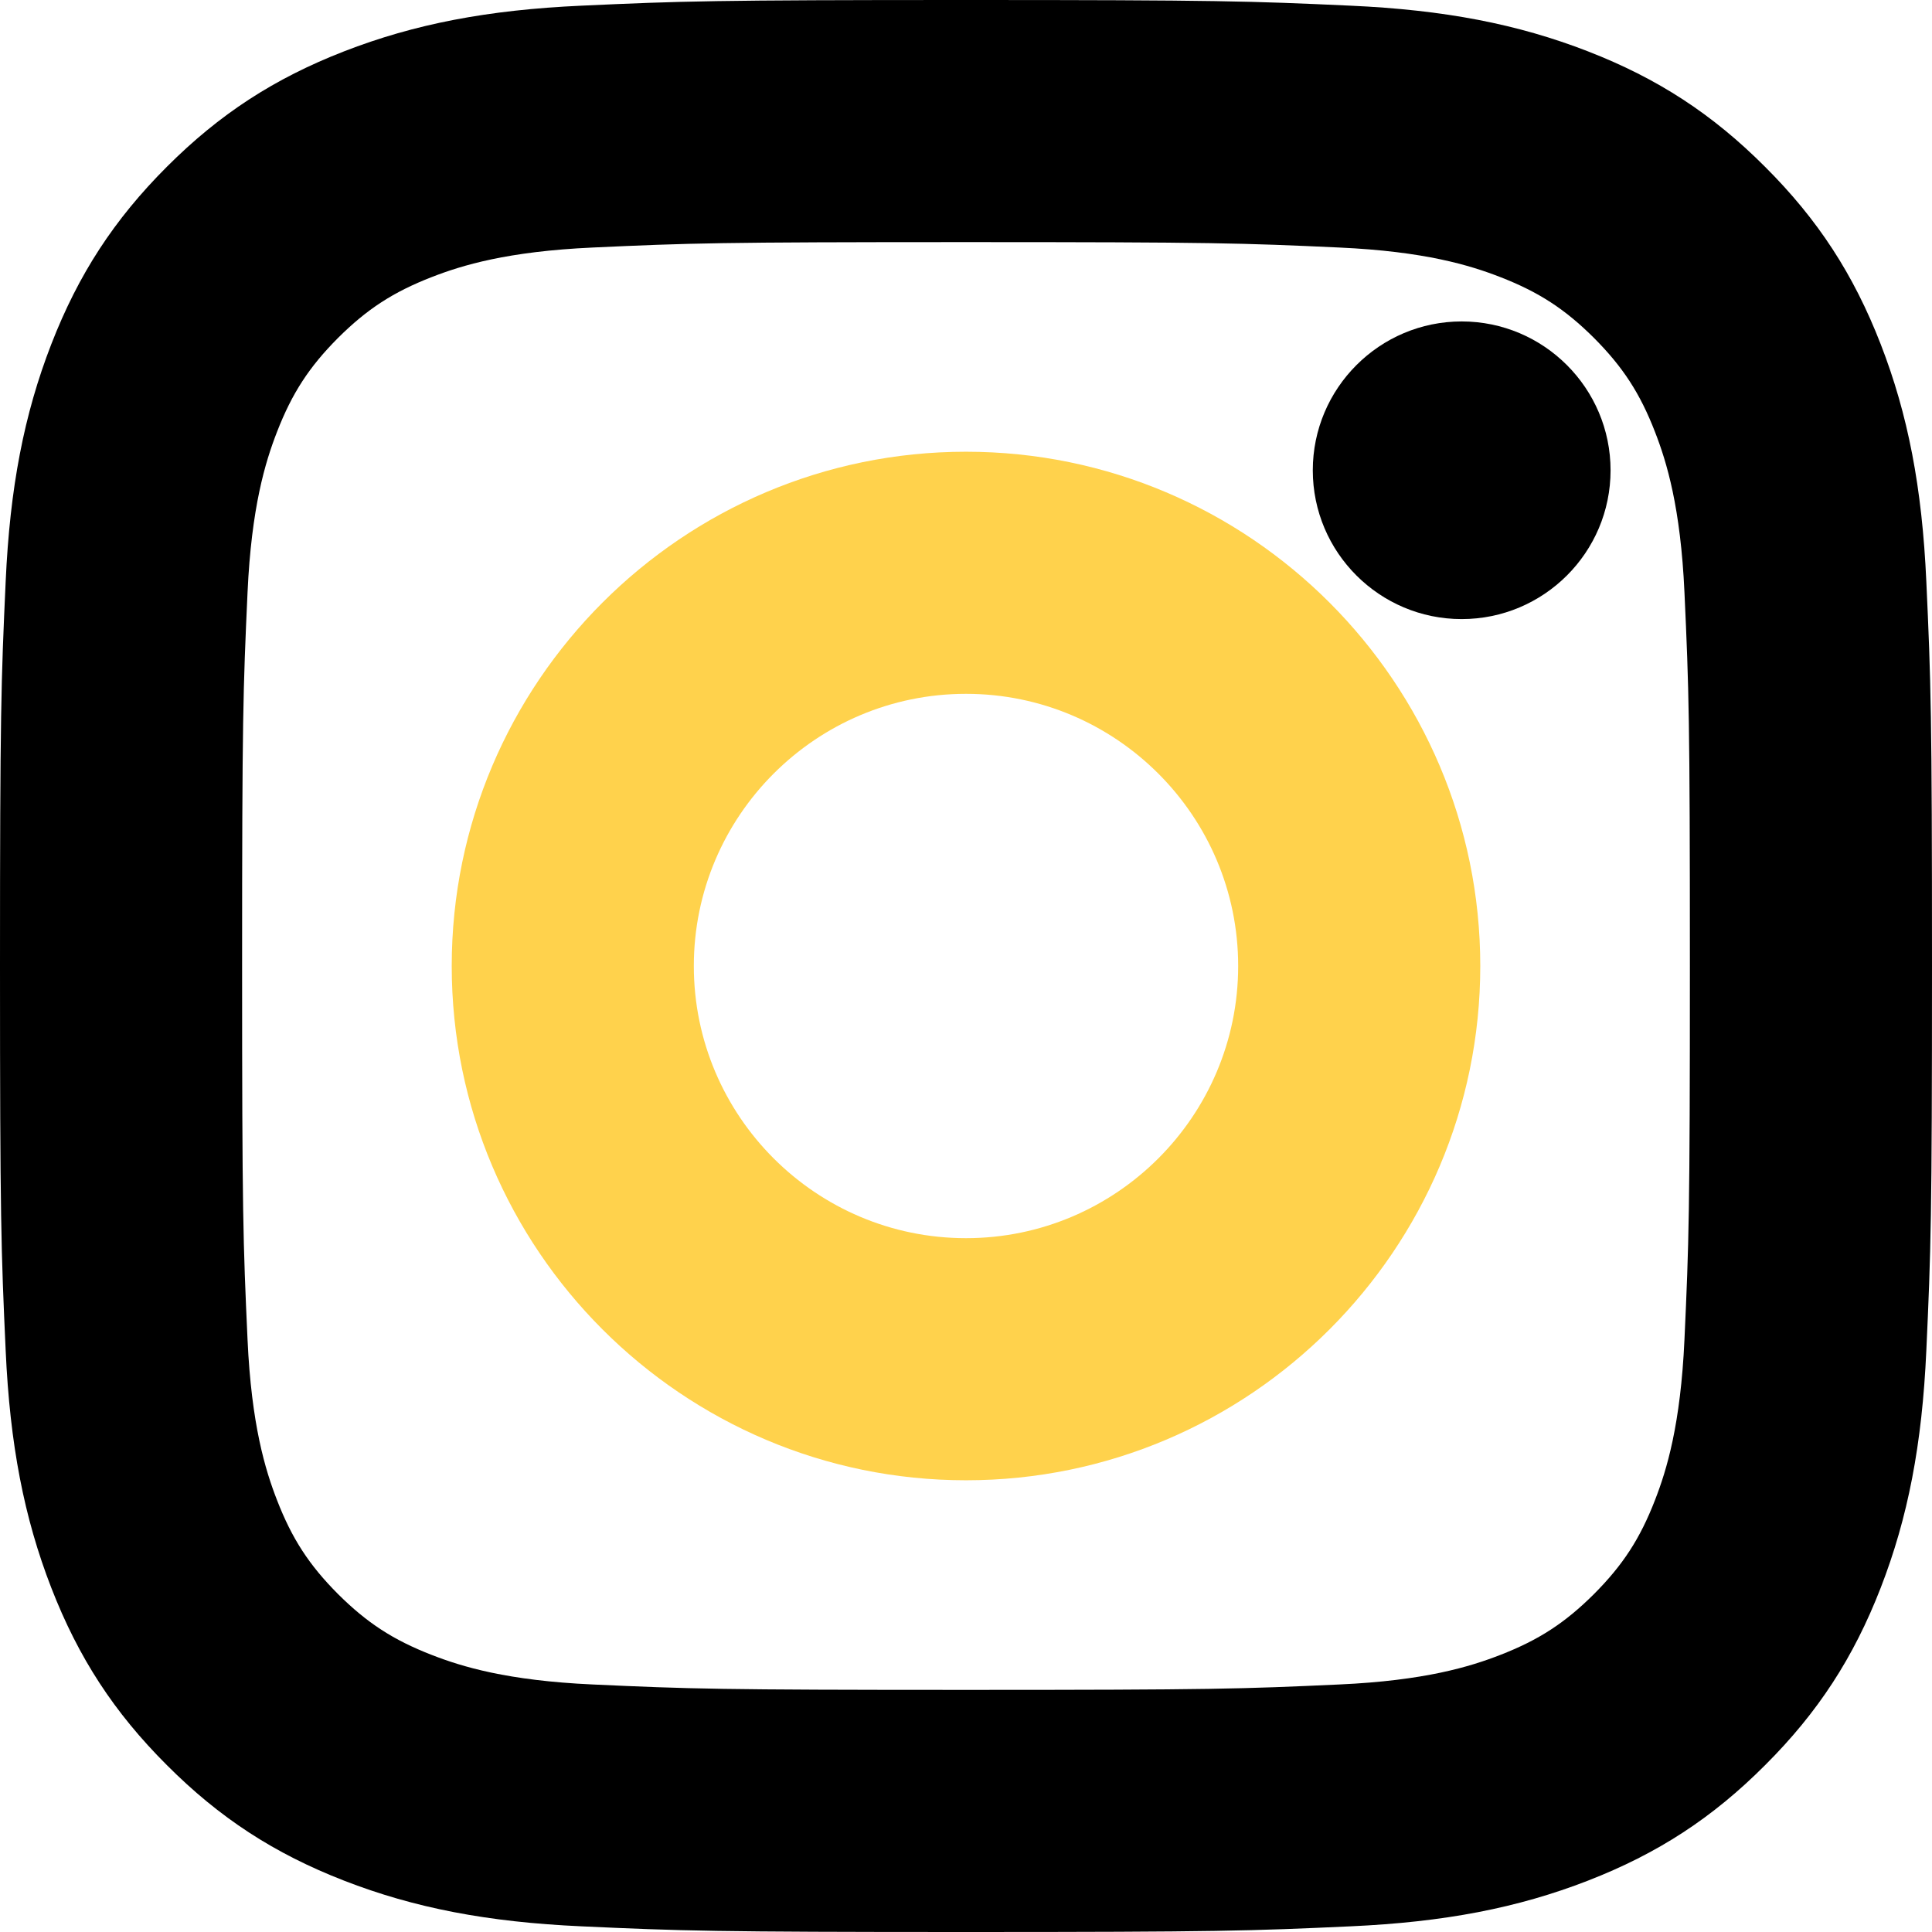 <svg width="100%" height="100%" viewBox="0 0 16 16" version="1.1" xmlns="http://www.w3.org/2000/svg" xmlns:xlink="http://www.w3.org/1999/xlink" xml:space="preserve" xmlns:serif="http://www.serif.com/" style="fill-rule:evenodd;clip-rule:evenodd;stroke-linejoin:round;stroke-miterlimit:1.414;">
  <g id="Var1">
    <path d="M8,13.995c-2.046,0 -2.288,-0.008 -3.093,-0.045c-0.705,-0.032 -1.081,-0.147 -1.33,-0.244c-0.32,-0.124 -0.538,-0.266 -0.778,-0.505c-0.239,-0.24 -0.381,-0.458 -0.505,-0.778c-0.097,-0.249 -0.212,-0.625 -0.244,-1.33c-0.037,-0.806 -0.045,-1.048 -0.045,-3.093c0,-2.046 0.008,-2.287 0.045,-3.093c0.032,-0.705 0.147,-1.081 0.244,-1.33c0.124,-0.32 0.266,-0.538 0.505,-0.778c0.24,-0.239 0.458,-0.381 0.778,-0.505c0.249,-0.097 0.625,-0.212 1.33,-0.244c0.803,-0.037 1.045,-0.045 3.093,-0.045c2.048,0 2.29,0.008 3.093,0.045c0.705,0.032 1.081,0.147 1.33,0.244c0.32,0.124 0.538,0.266 0.778,0.505c0.239,0.24 0.381,0.458 0.505,0.778c0.097,0.249 0.212,0.625 0.244,1.329c0.037,0.806 0.045,1.048 0.045,3.094c0,2.046 -0.008,2.288 -0.045,3.093c-0.032,0.705 -0.147,1.081 -0.244,1.33c-0.124,0.32 -0.266,0.538 -0.505,0.778c-0.24,0.239 -0.458,0.381 -0.778,0.505c-0.249,0.097 -0.625,0.212 -1.33,0.244c-0.805,0.037 -1.047,0.045 -3.093,0.045m7.953,-9.18c-0.035,-0.777 -0.152,-1.383 -0.378,-1.965c-0.225,-0.579 -0.52,-1.032 -0.957,-1.468c-0.436,-0.437 -0.889,-0.732 -1.468,-0.957c-0.582,-0.226 -1.188,-0.343 -1.965,-0.378c-0.827,-0.038 -1.101,-0.047 -3.185,-0.047c-2.084,0 -2.358,0.009 -3.185,0.047c-0.777,0.035 -1.383,0.152 -1.965,0.378c-0.579,0.225 -1.032,0.52 -1.468,0.956c-0.437,0.437 -0.732,0.89 -0.957,1.469c-0.226,0.582 -0.343,1.188 -0.378,1.965c-0.038,0.827 -0.047,1.101 -0.047,3.185c0,2.084 0.009,2.358 0.047,3.185c0.035,0.777 0.152,1.383 0.378,1.965c0.225,0.579 0.52,1.032 0.957,1.468c0.436,0.437 0.889,0.732 1.468,0.957c0.582,0.226 1.188,0.343 1.965,0.378c0.827,0.038 1.101,0.047 3.185,0.047c2.084,0 2.358,-0.009 3.185,-0.047c0.777,-0.035 1.383,-0.152 1.965,-0.378c0.579,-0.225 1.032,-0.52 1.468,-0.957c0.437,-0.436 0.732,-0.889 0.957,-1.468c0.226,-0.582 0.343,-1.188 0.378,-1.965c0.038,-0.827 0.047,-1.101 0.047,-3.185c0,-2.084 -0.009,-2.358 -0.047,-3.185" style="fill-rule:nonzero;" />
    <path d="M8,10.254c-1.243,0 -2.254,-1.011 -2.254,-2.254c0,-1.243 1.011,-2.254 2.254,-2.254c1.243,0 2.254,1.011 2.254,2.254c0,1.243 -1.011,2.254 -2.254,2.254m0,-6.513c-2.348,0 -4.259,1.911 -4.259,4.259c0,2.348 1.911,4.259 4.259,4.259c2.348,0 4.259,-1.911 4.259,-4.259c0,-2.348 -1.911,-4.259 -4.259,-4.259" style="fill:#ffd24c;fill-rule:nonzero;" />
    <path d="M12.105,5.127c0.68,0 1.233,-0.552 1.233,-1.232c0,-0.68 -0.553,-1.233 -1.233,-1.233c-0.68,0 -1.233,0.553 -1.233,1.233c0,0.68 0.553,1.232 1.233,1.232" style="fill-rule:nonzero;" />
  </g>
</svg>
